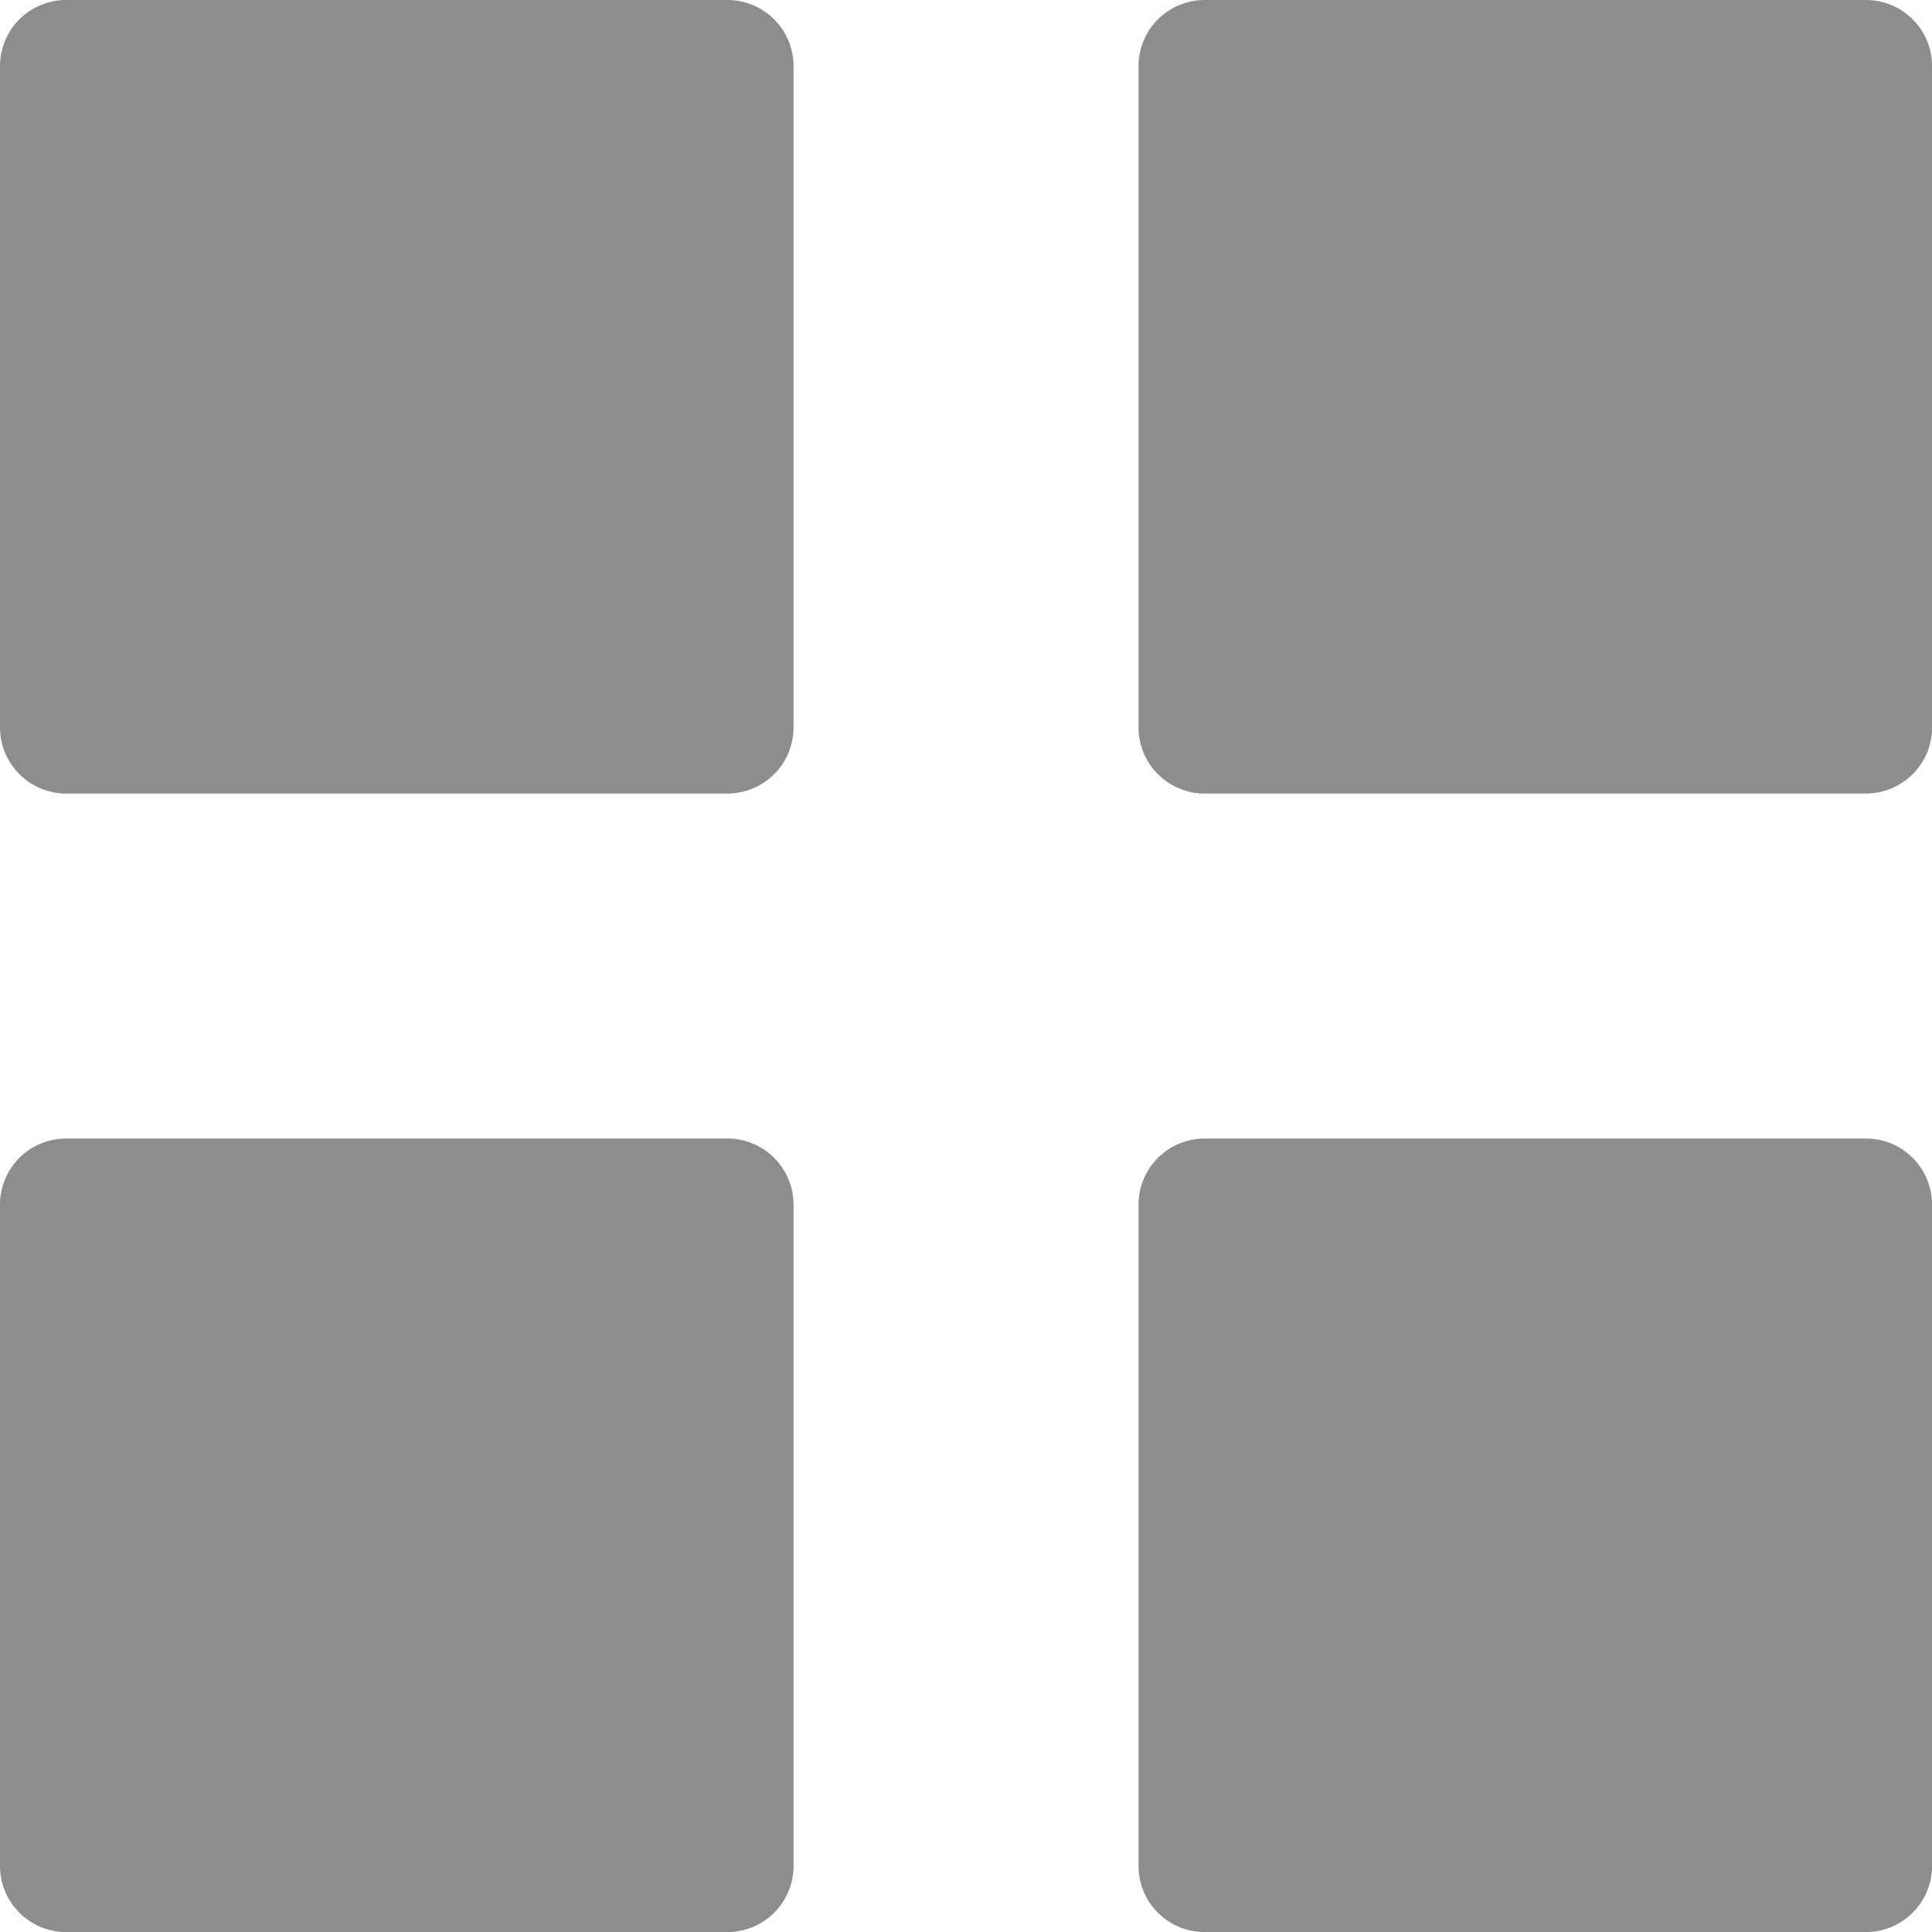 <svg id="interface_1_" data-name="interface (1)" xmlns="http://www.w3.org/2000/svg" width="30" height="30" viewBox="0 0 30 30">
  <defs>
    <style>
      .cls-1 {
        fill: #8d8d8d;
      }
    </style>
  </defs>
  <g id="Group_4" data-name="Group 4">
    <g id="Group_3" data-name="Group 3">
      <path id="Path_12" data-name="Path 12" class="cls-1" d="M11.295,0H1.027A1.027,1.027,0,0,0,0,1.027V11.295a1.027,1.027,0,0,0,1.027,1.027H11.295a1.027,1.027,0,0,0,1.027-1.027V1.027A1.027,1.027,0,0,0,11.295,0Z"/>
      <path id="Path_13" data-name="Path 13" class="cls-1" d="M157.58,0H147.312a1.027,1.027,0,0,0-1.027,1.027V11.295a1.027,1.027,0,0,0,1.027,1.027H157.58a1.027,1.027,0,0,0,1.027-1.027V1.027A1.027,1.027,0,0,0,157.58,0Z" transform="translate(-128.606)"/>
      <path id="Path_14" data-name="Path 14" class="cls-1" d="M11.245,146.286H1.027A1.027,1.027,0,0,0,0,147.313v10.268a1.027,1.027,0,0,0,1.027,1.027H11.295a1.027,1.027,0,0,0,1.027-1.027V147.313A1.027,1.027,0,0,0,11.295,146.286Z" transform="translate(0 -128.607)"/>
      <path id="Path_15" data-name="Path 15" class="cls-1" d="M157.58,146.286H147.312a1.027,1.027,0,0,0-1.027,1.027v10.268a1.027,1.027,0,0,0,1.027,1.027H157.58a1.027,1.027,0,0,0,1.027-1.027V147.313A1.027,1.027,0,0,0,157.58,146.286Z" transform="translate(-128.606 -128.607)"/>
    </g>
  </g>
</svg>
